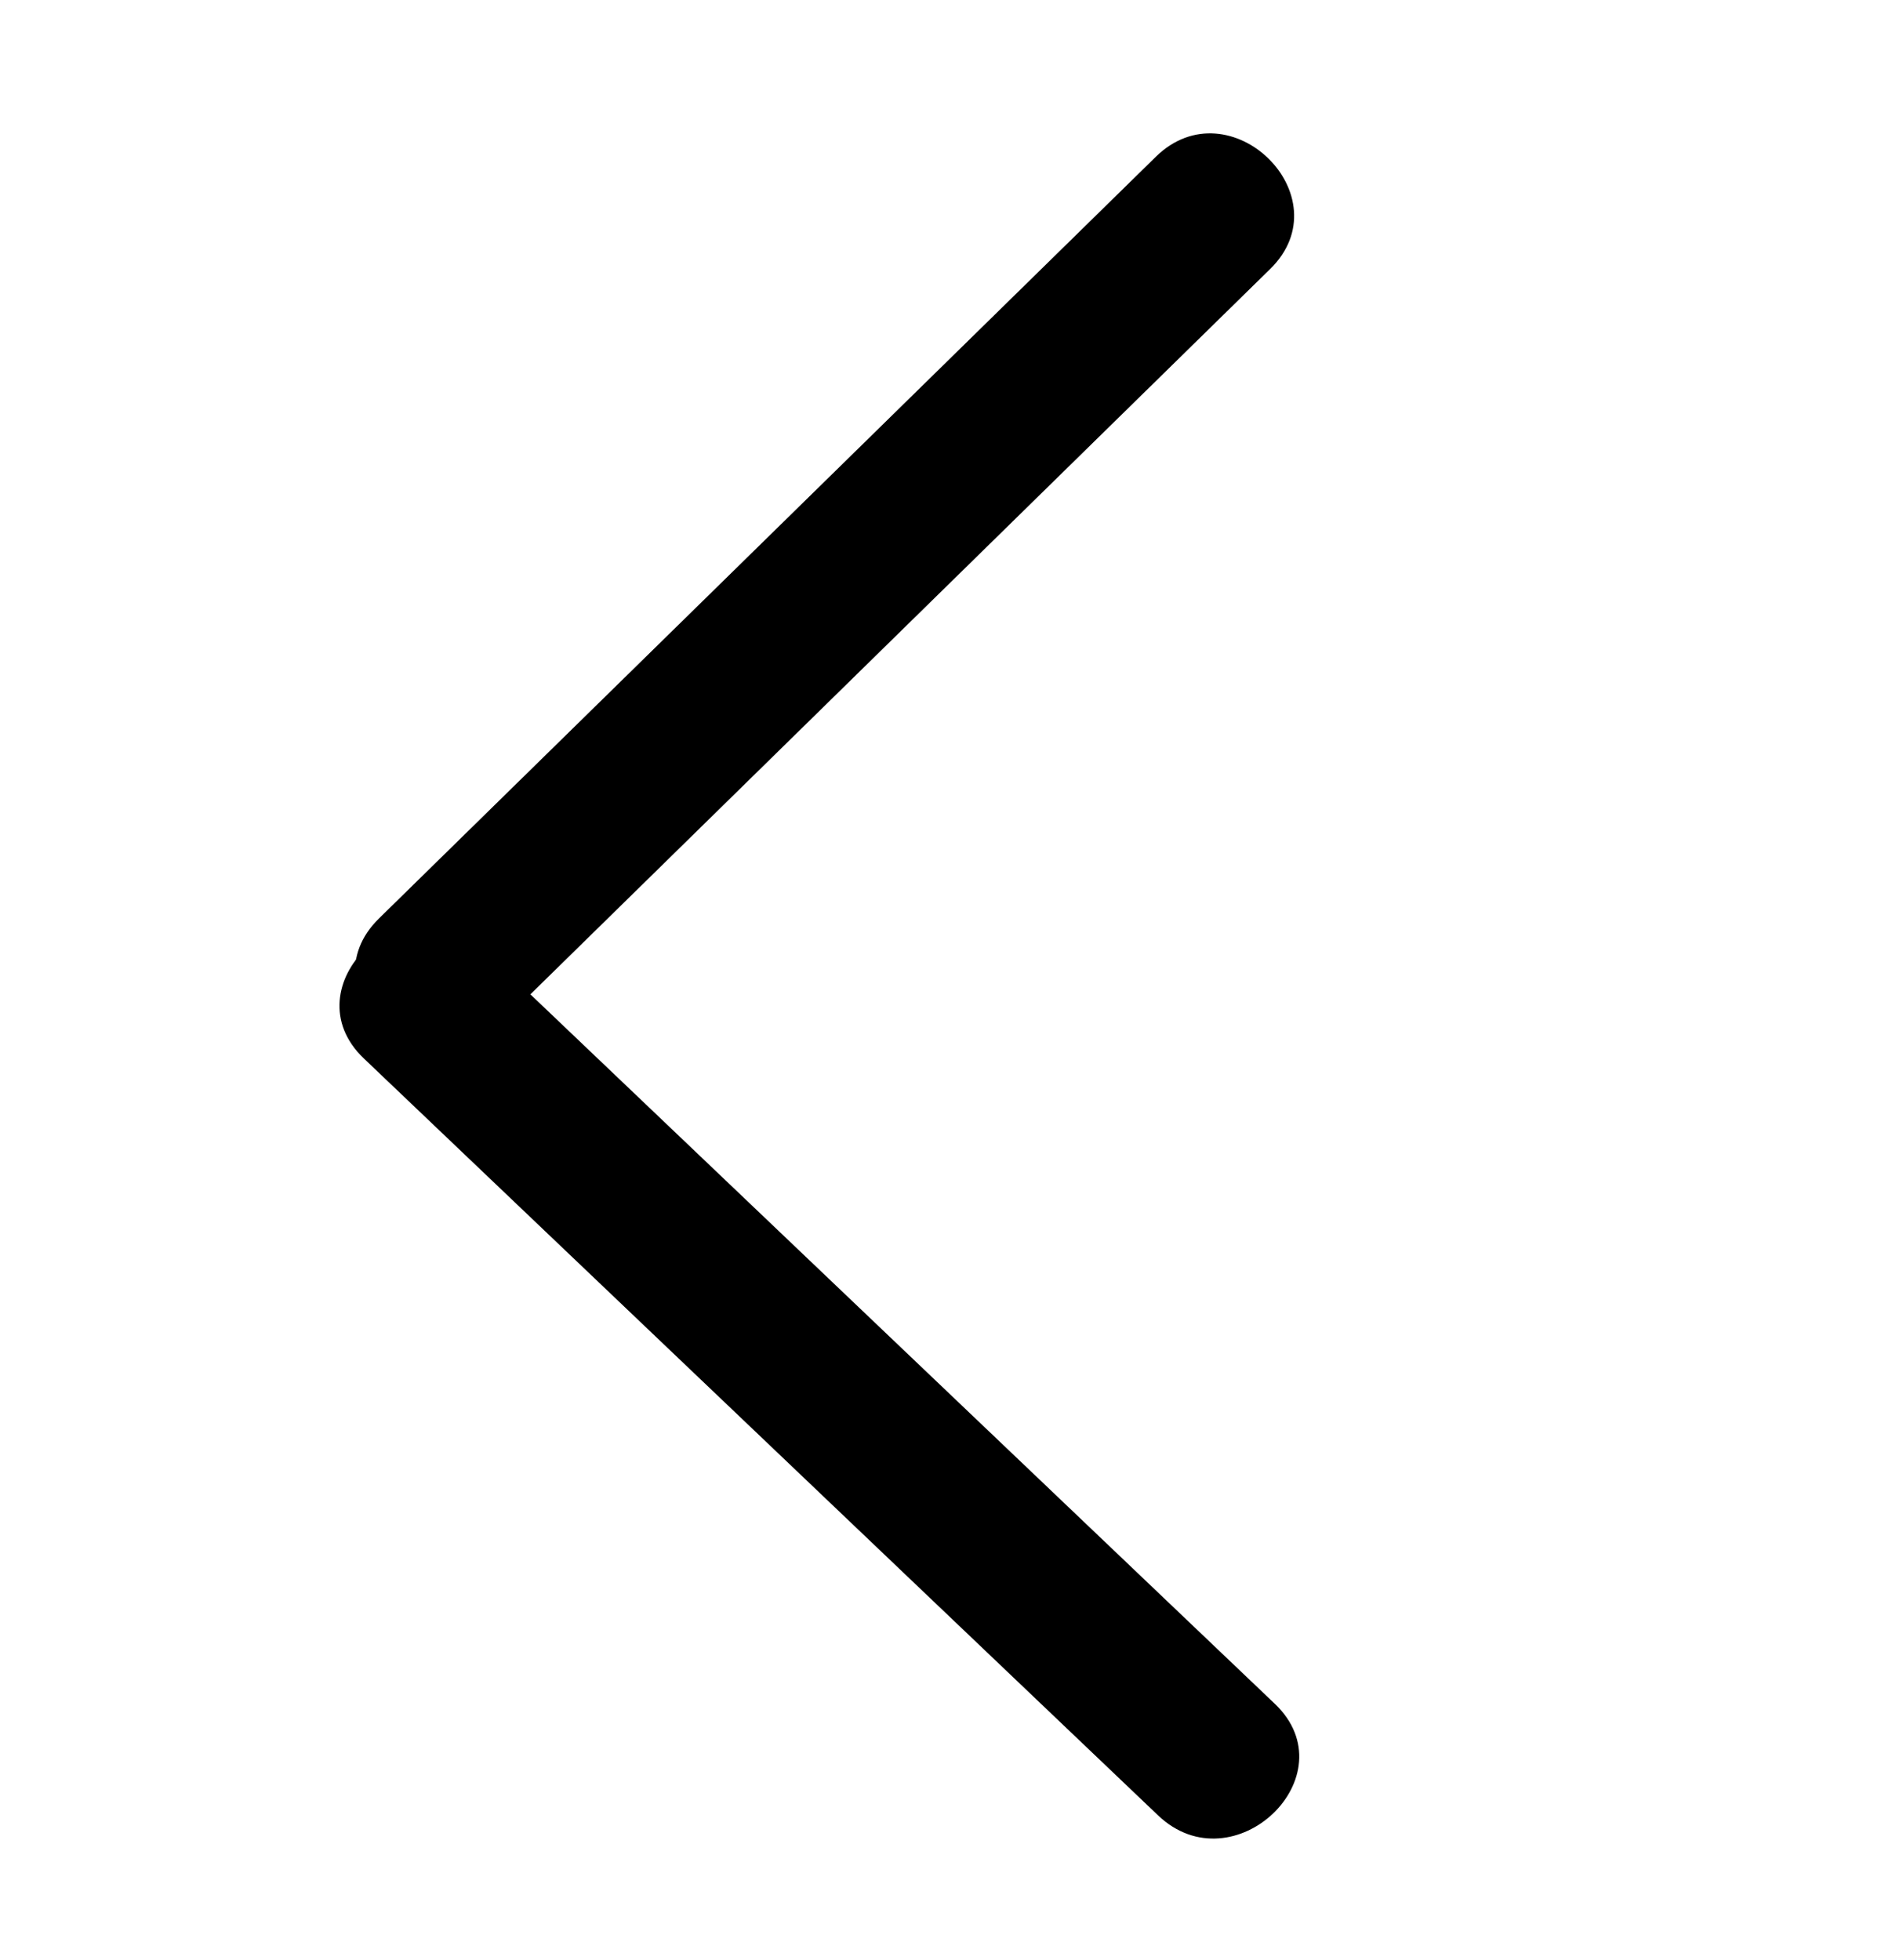 <?xml version="1.0" encoding="utf-8"?>
<!-- Generator: Adobe Illustrator 16.0.0, SVG Export Plug-In . SVG Version: 6.00 Build 0)  -->
<!DOCTYPE svg PUBLIC "-//W3C//DTD SVG 1.1//EN" "http://www.w3.org/Graphics/SVG/1.1/DTD/svg11.dtd">
<svg version="1.1" id="Layer_1" xmlns="http://www.w3.org/2000/svg" xmlns:xlink="http://www.w3.org/1999/xlink" x="0px" y="0px"
	 width="78.025px" height="80.373px" viewBox="0 0 78.025 80.373" enable-background="new 0 0 78.025 80.373" xml:space="preserve">
<rect x="-138.392" y="86.841" fill="none" width="87.063" height="92.04"/>
<g>
	<g>
		<path fill="#000000" d="M47.39,6.428C36.771,16.84,26.152,27.252,15.533,37.665c-3.028,2.968,1.661,7.572,4.689,4.6
			C30.841,31.853,41.461,21.44,52.08,11.028C55.113,8.059,50.419,3.458,47.39,6.428L47.39,6.428z"/>
	</g>
</g>
<g>
	<g>
		<path fill="#000000" d="M52.27,69.862C41.419,59.52,30.566,49.176,19.713,38.833c-3.094-2.95-7.892,1.62-4.792,4.57
			c10.853,10.343,21.706,20.687,32.558,31.03C50.571,77.384,55.366,72.815,52.27,69.862L52.27,69.862z"/>
	</g>
</g>
</svg>
